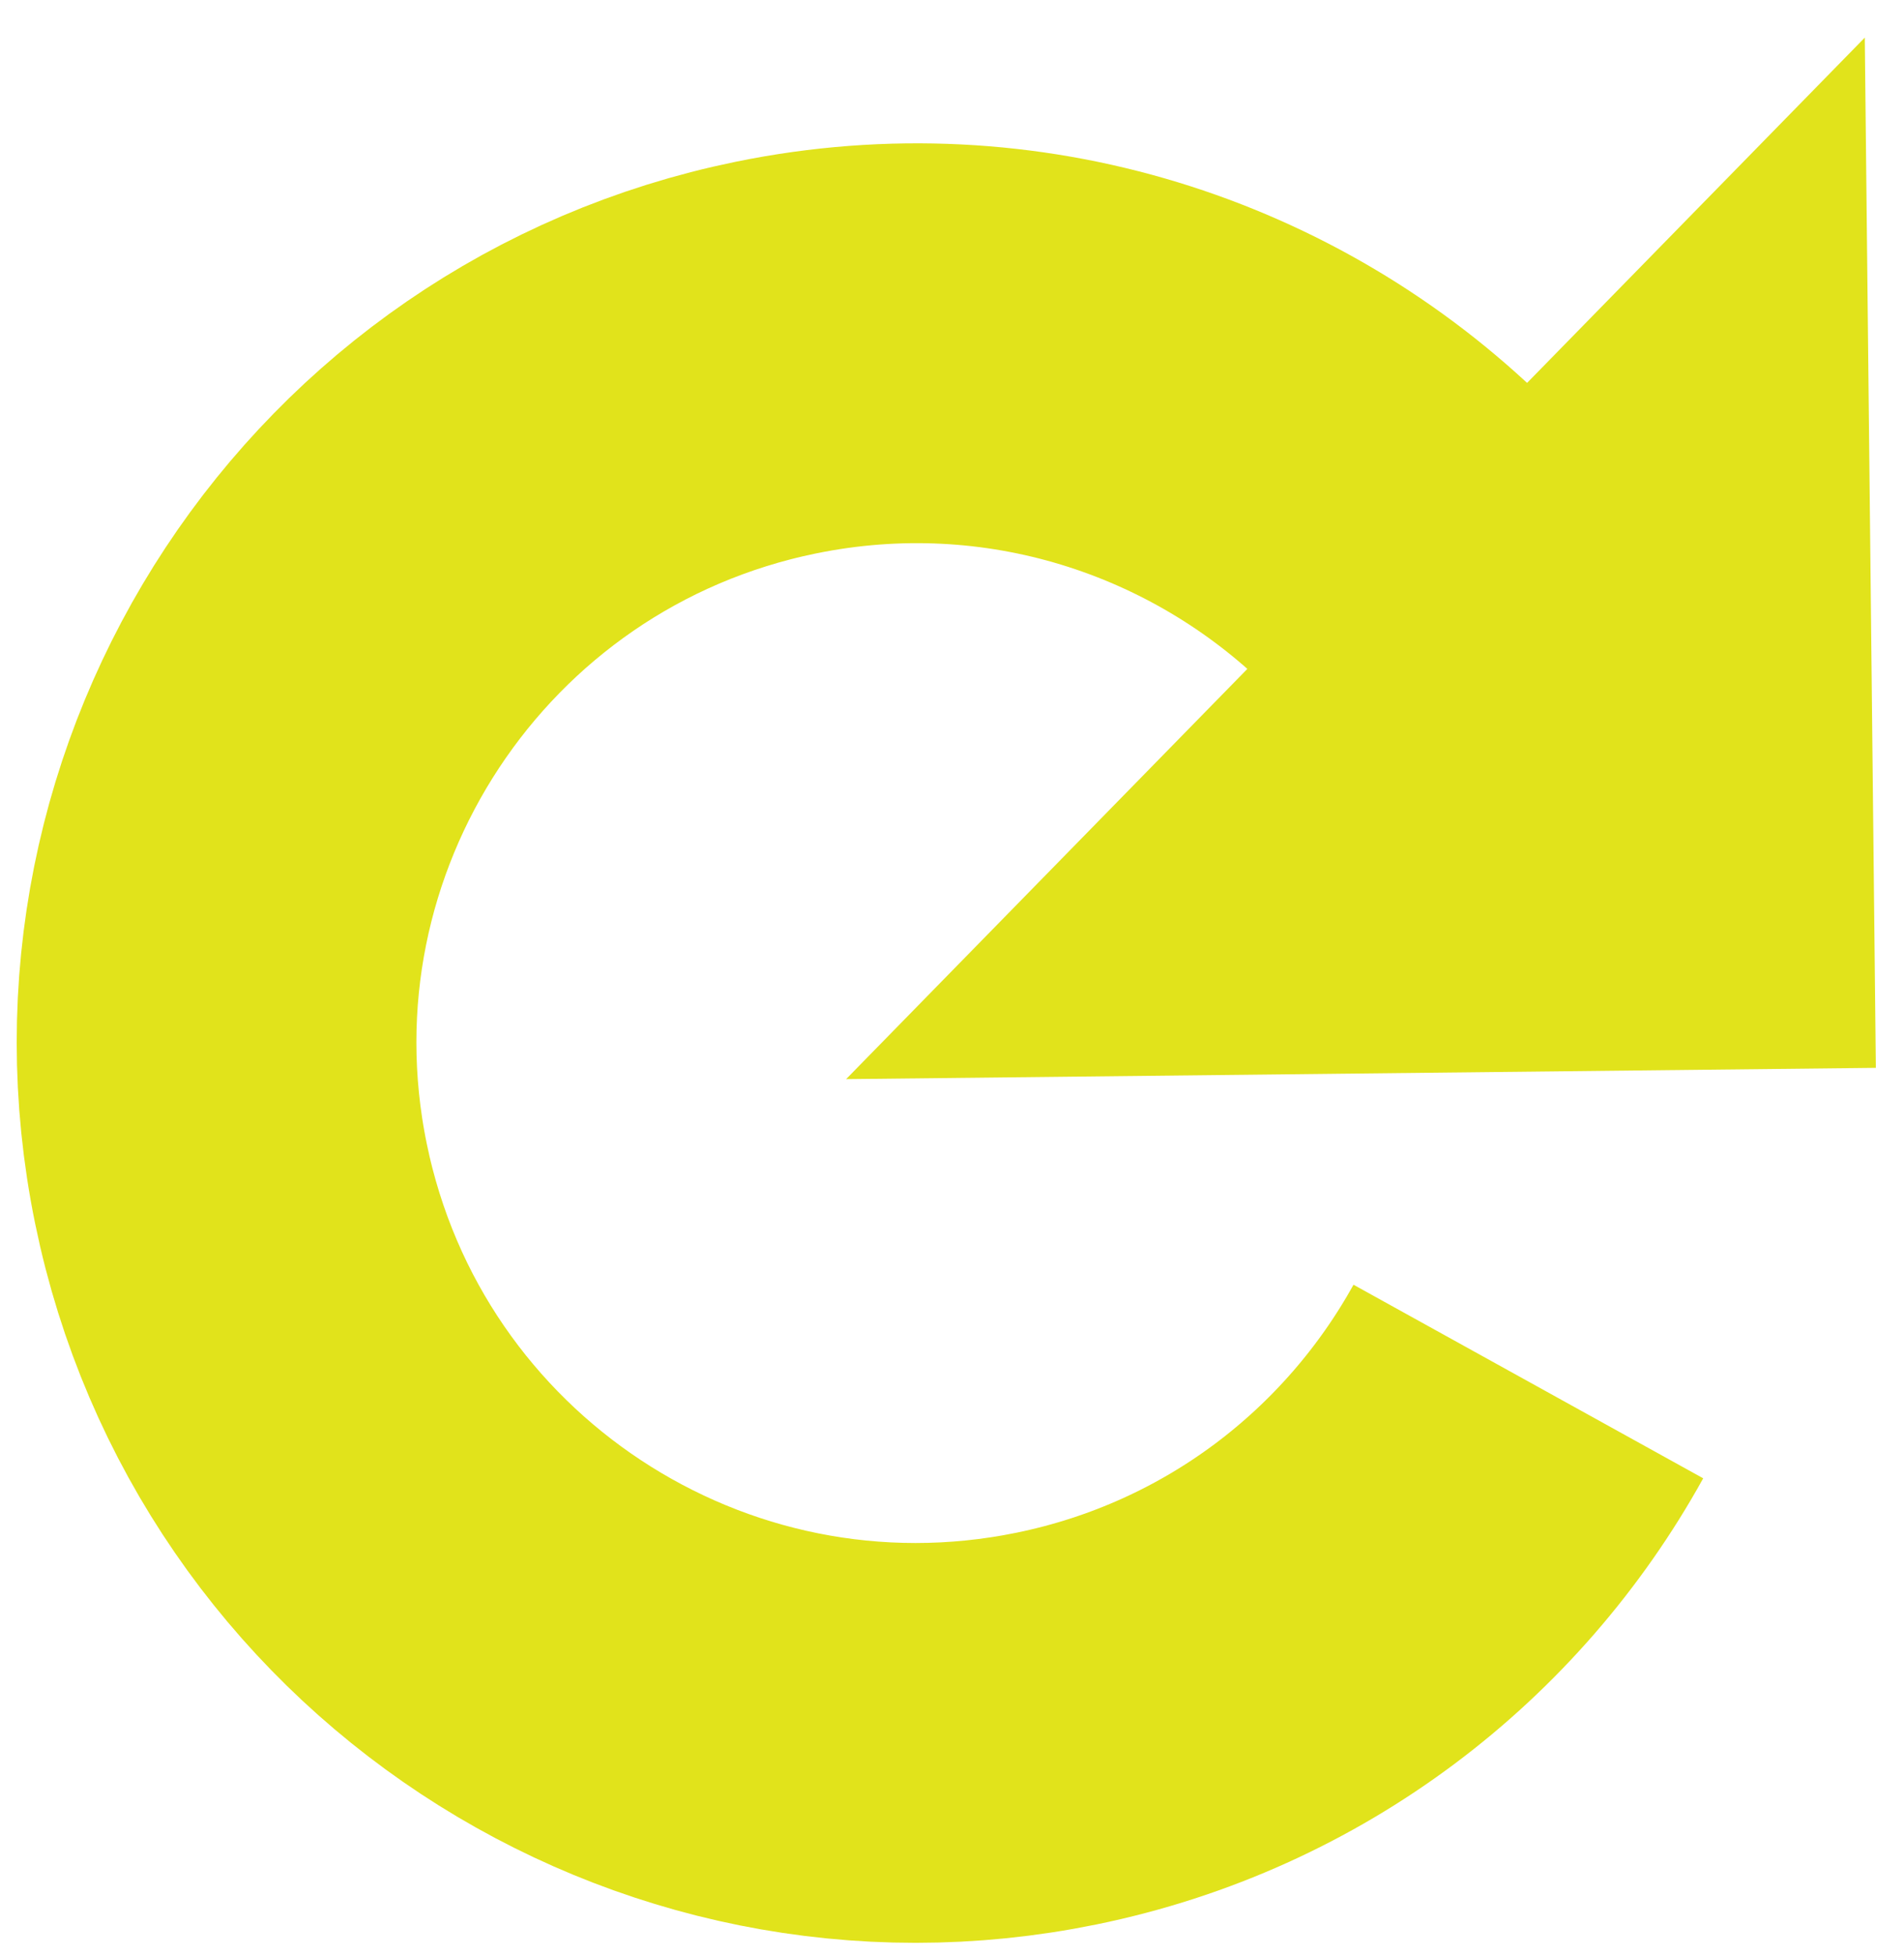 <?xml version="1.0" encoding="utf-8"?>
<!DOCTYPE svg PUBLIC "-//W3C//DTD SVG 1.1//EN" "http://www.w3.org/Graphics/SVG/1.1/DTD/svg11.dtd">
<svg version="1.1" id="Layer_1" xmlns="http://www.w3.org/2000/svg" xmlns:xlink="http://www.w3.org/1999/xlink" x="0px" y="0px"
	 width="42.875px" height="44px" viewBox="0 0 42.875 44" enable-background="new 0 0 42.875 44" xml:space="preserve">
<path fill="none" stroke="#E1E31B" stroke-width="9" stroke-miterlimit="10" d="M34.416,31.098
	c-2.152,3.889-5.929,6.85-10.625,7.812C15.27,40.654,6.946,35.162,5.2,26.641S8.947,9.796,17.469,8.05
	c5.325-1.091,10.574,0.645,14.188,4.182"/>
<polyline fill="#E1E31B" points="41.992,0.847 19.053,24.291 42.241,24.037 41.992,0.847 "/>
</svg>
